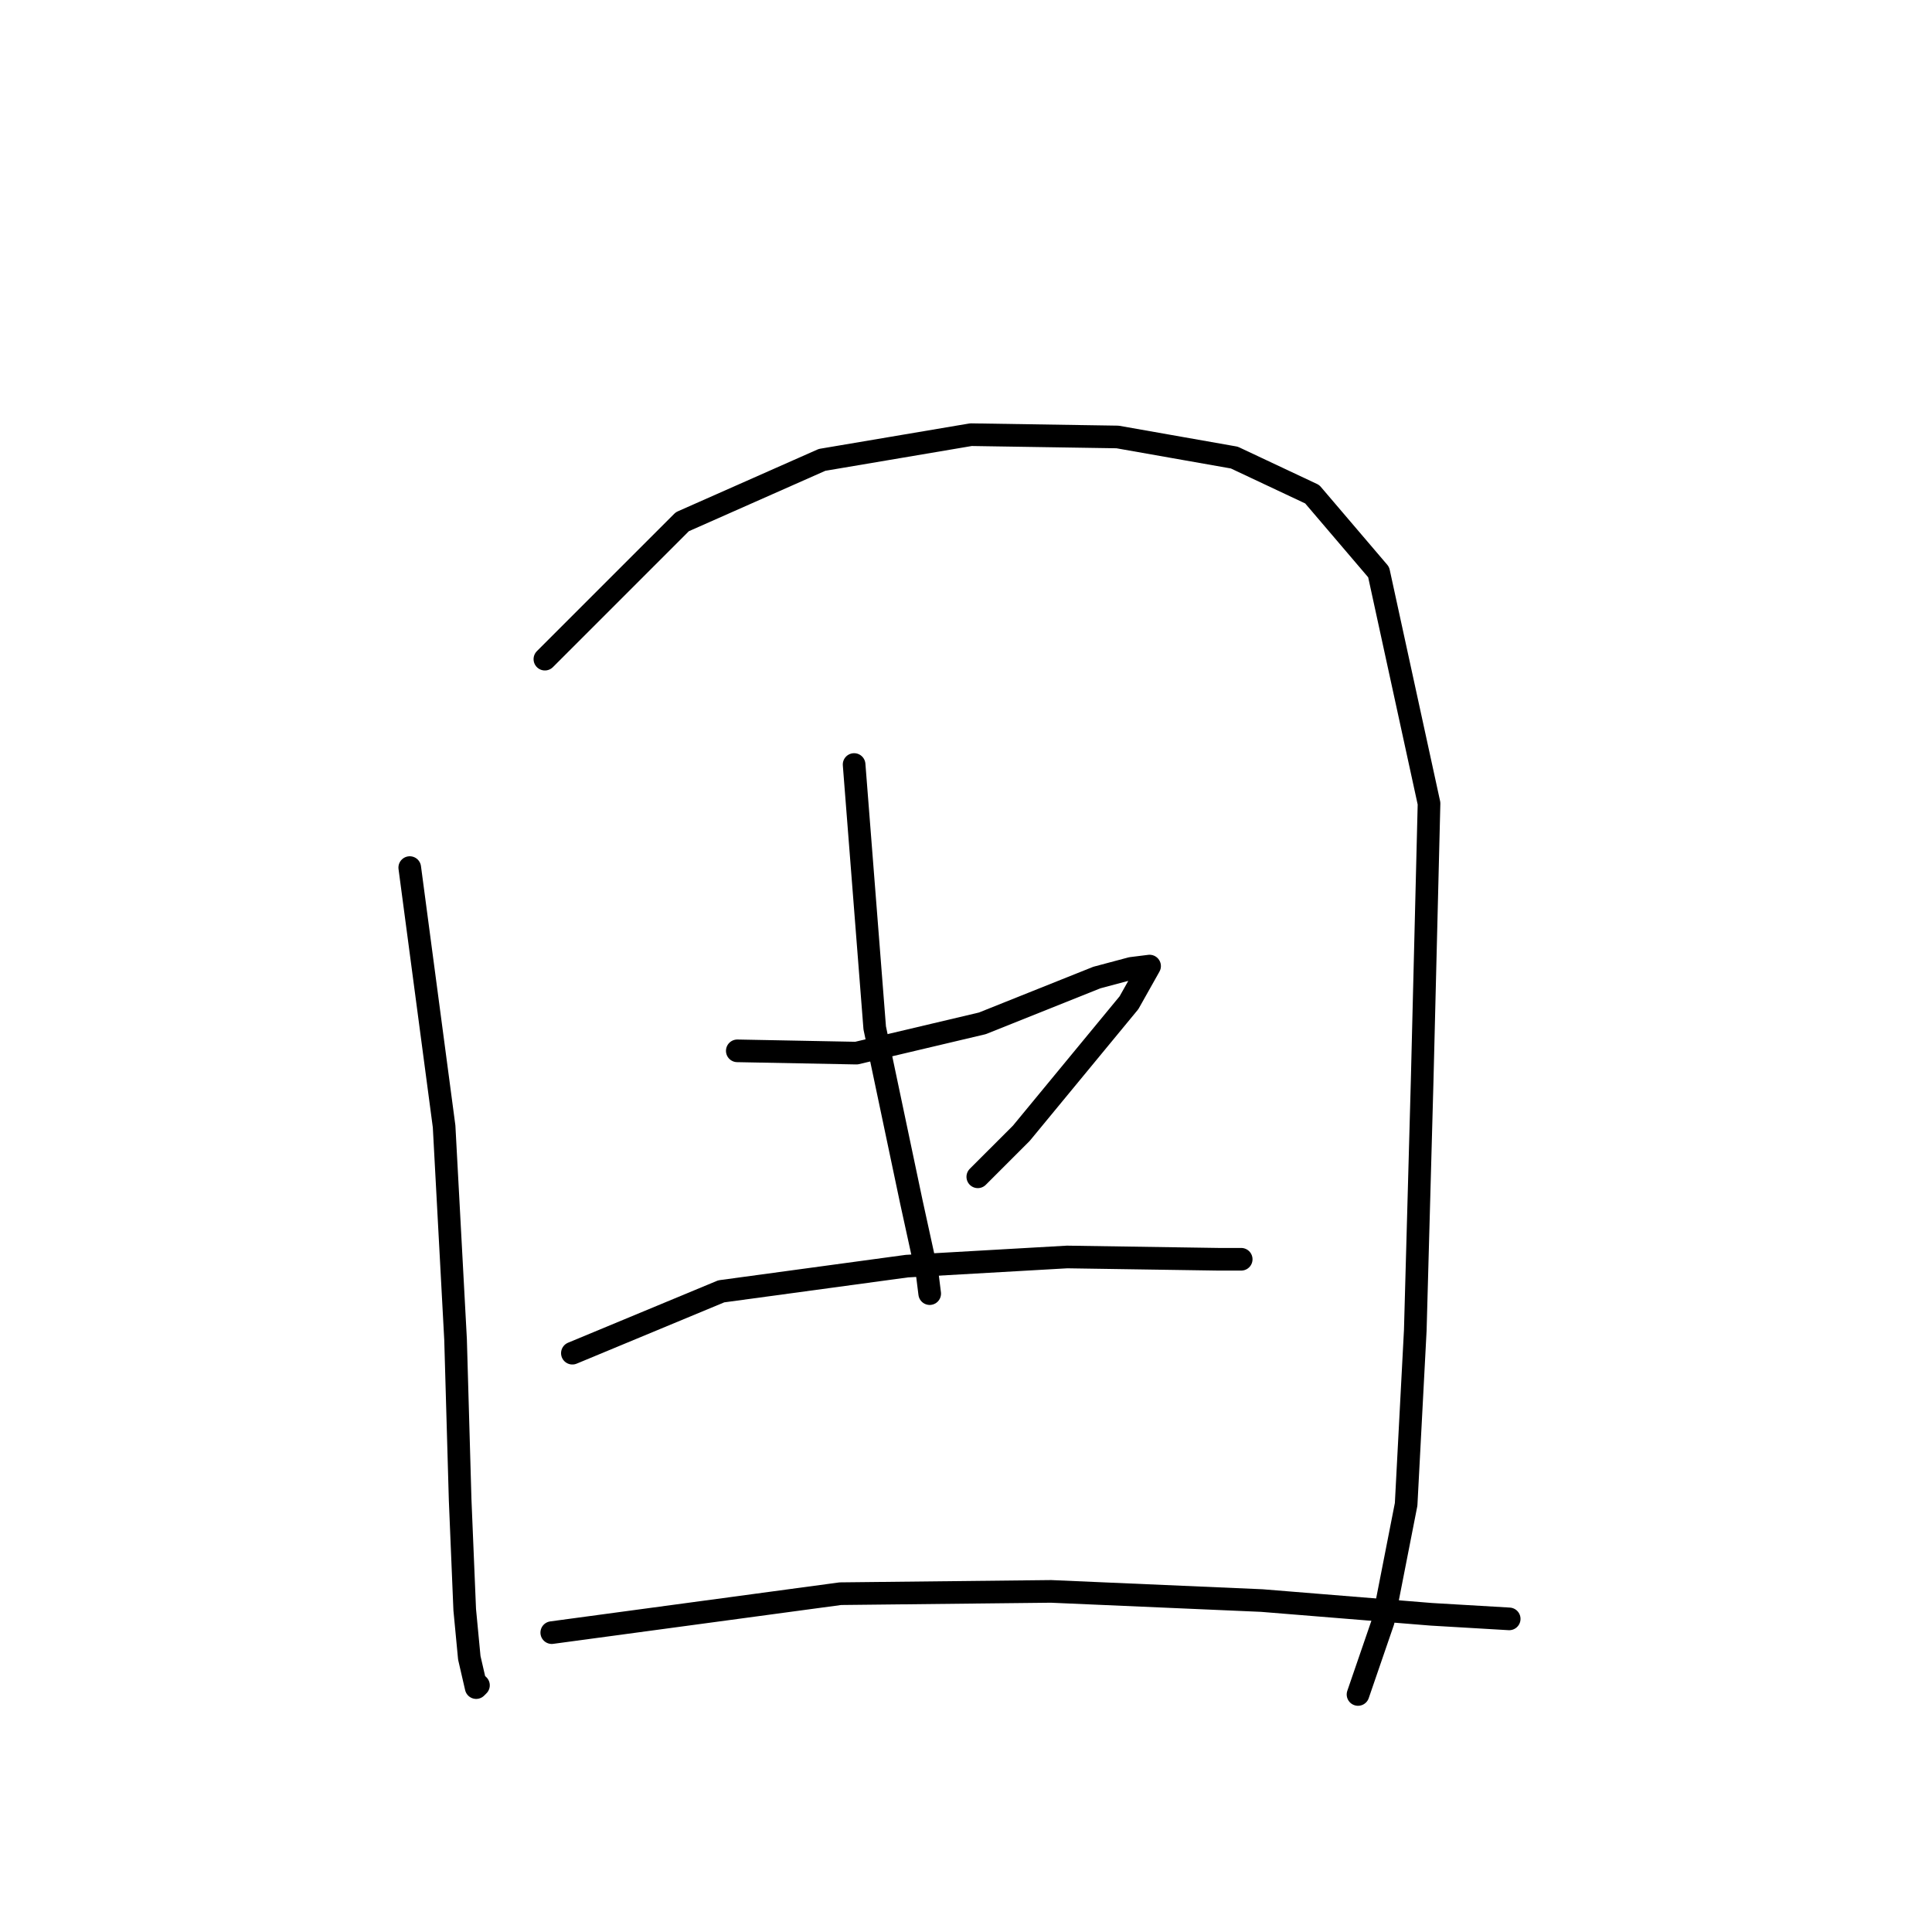 <?xml version="1.0" standalone="no"?>
    <svg width="256" height="256" xmlns="http://www.w3.org/2000/svg" version="1.1">
    <polyline stroke="black" stroke-width="3" stroke-linecap="round" fill="transparent" stroke-linejoin="round" points="54.294 114.96 58.846 149.256 60.364 177.482 60.971 198.728 61.578 213.296 62.185 219.67 63.095 223.615 63.399 223.312 63.399 223.312 " />
        <polyline stroke="black" stroke-width="3" stroke-linecap="round" fill="transparent" stroke-linejoin="round" points="72.201 87.341 90.411 69.131 108.925 60.936 128.653 57.597 148.077 57.901 163.556 60.632 173.875 65.488 182.677 75.808 189.354 106.462 188.444 143.186 187.533 176.268 186.319 199.335 183.284 214.814 179.945 224.526 179.945 224.526 " />
        <polyline stroke="black" stroke-width="3" stroke-linecap="round" fill="transparent" stroke-linejoin="round" points="113.174 101.302 115.905 136.206 120.762 159.272 122.886 168.984 123.19 171.412 123.19 171.412 " />
        <polyline stroke="black" stroke-width="3" stroke-linecap="round" fill="transparent" stroke-linejoin="round" points="97.695 139.241 113.477 139.544 130.17 135.598 140.793 131.349 145.346 129.528 149.898 128.314 152.326 128.011 149.595 132.867 135.33 150.167 129.563 155.933 129.563 155.933 " />
        <polyline stroke="black" stroke-width="3" stroke-linecap="round" fill="transparent" stroke-linejoin="round" points="75.843 179.303 95.571 171.109 120.155 167.77 141.4 166.556 161.431 166.86 164.466 166.86 164.466 166.86 " />
        <polyline stroke="black" stroke-width="3" stroke-linecap="round" fill="transparent" stroke-linejoin="round" points="73.111 216.331 111.353 211.172 139.275 210.868 167.198 212.082 189.658 213.903 199.977 214.51 199.977 214.51 " />
        </svg>